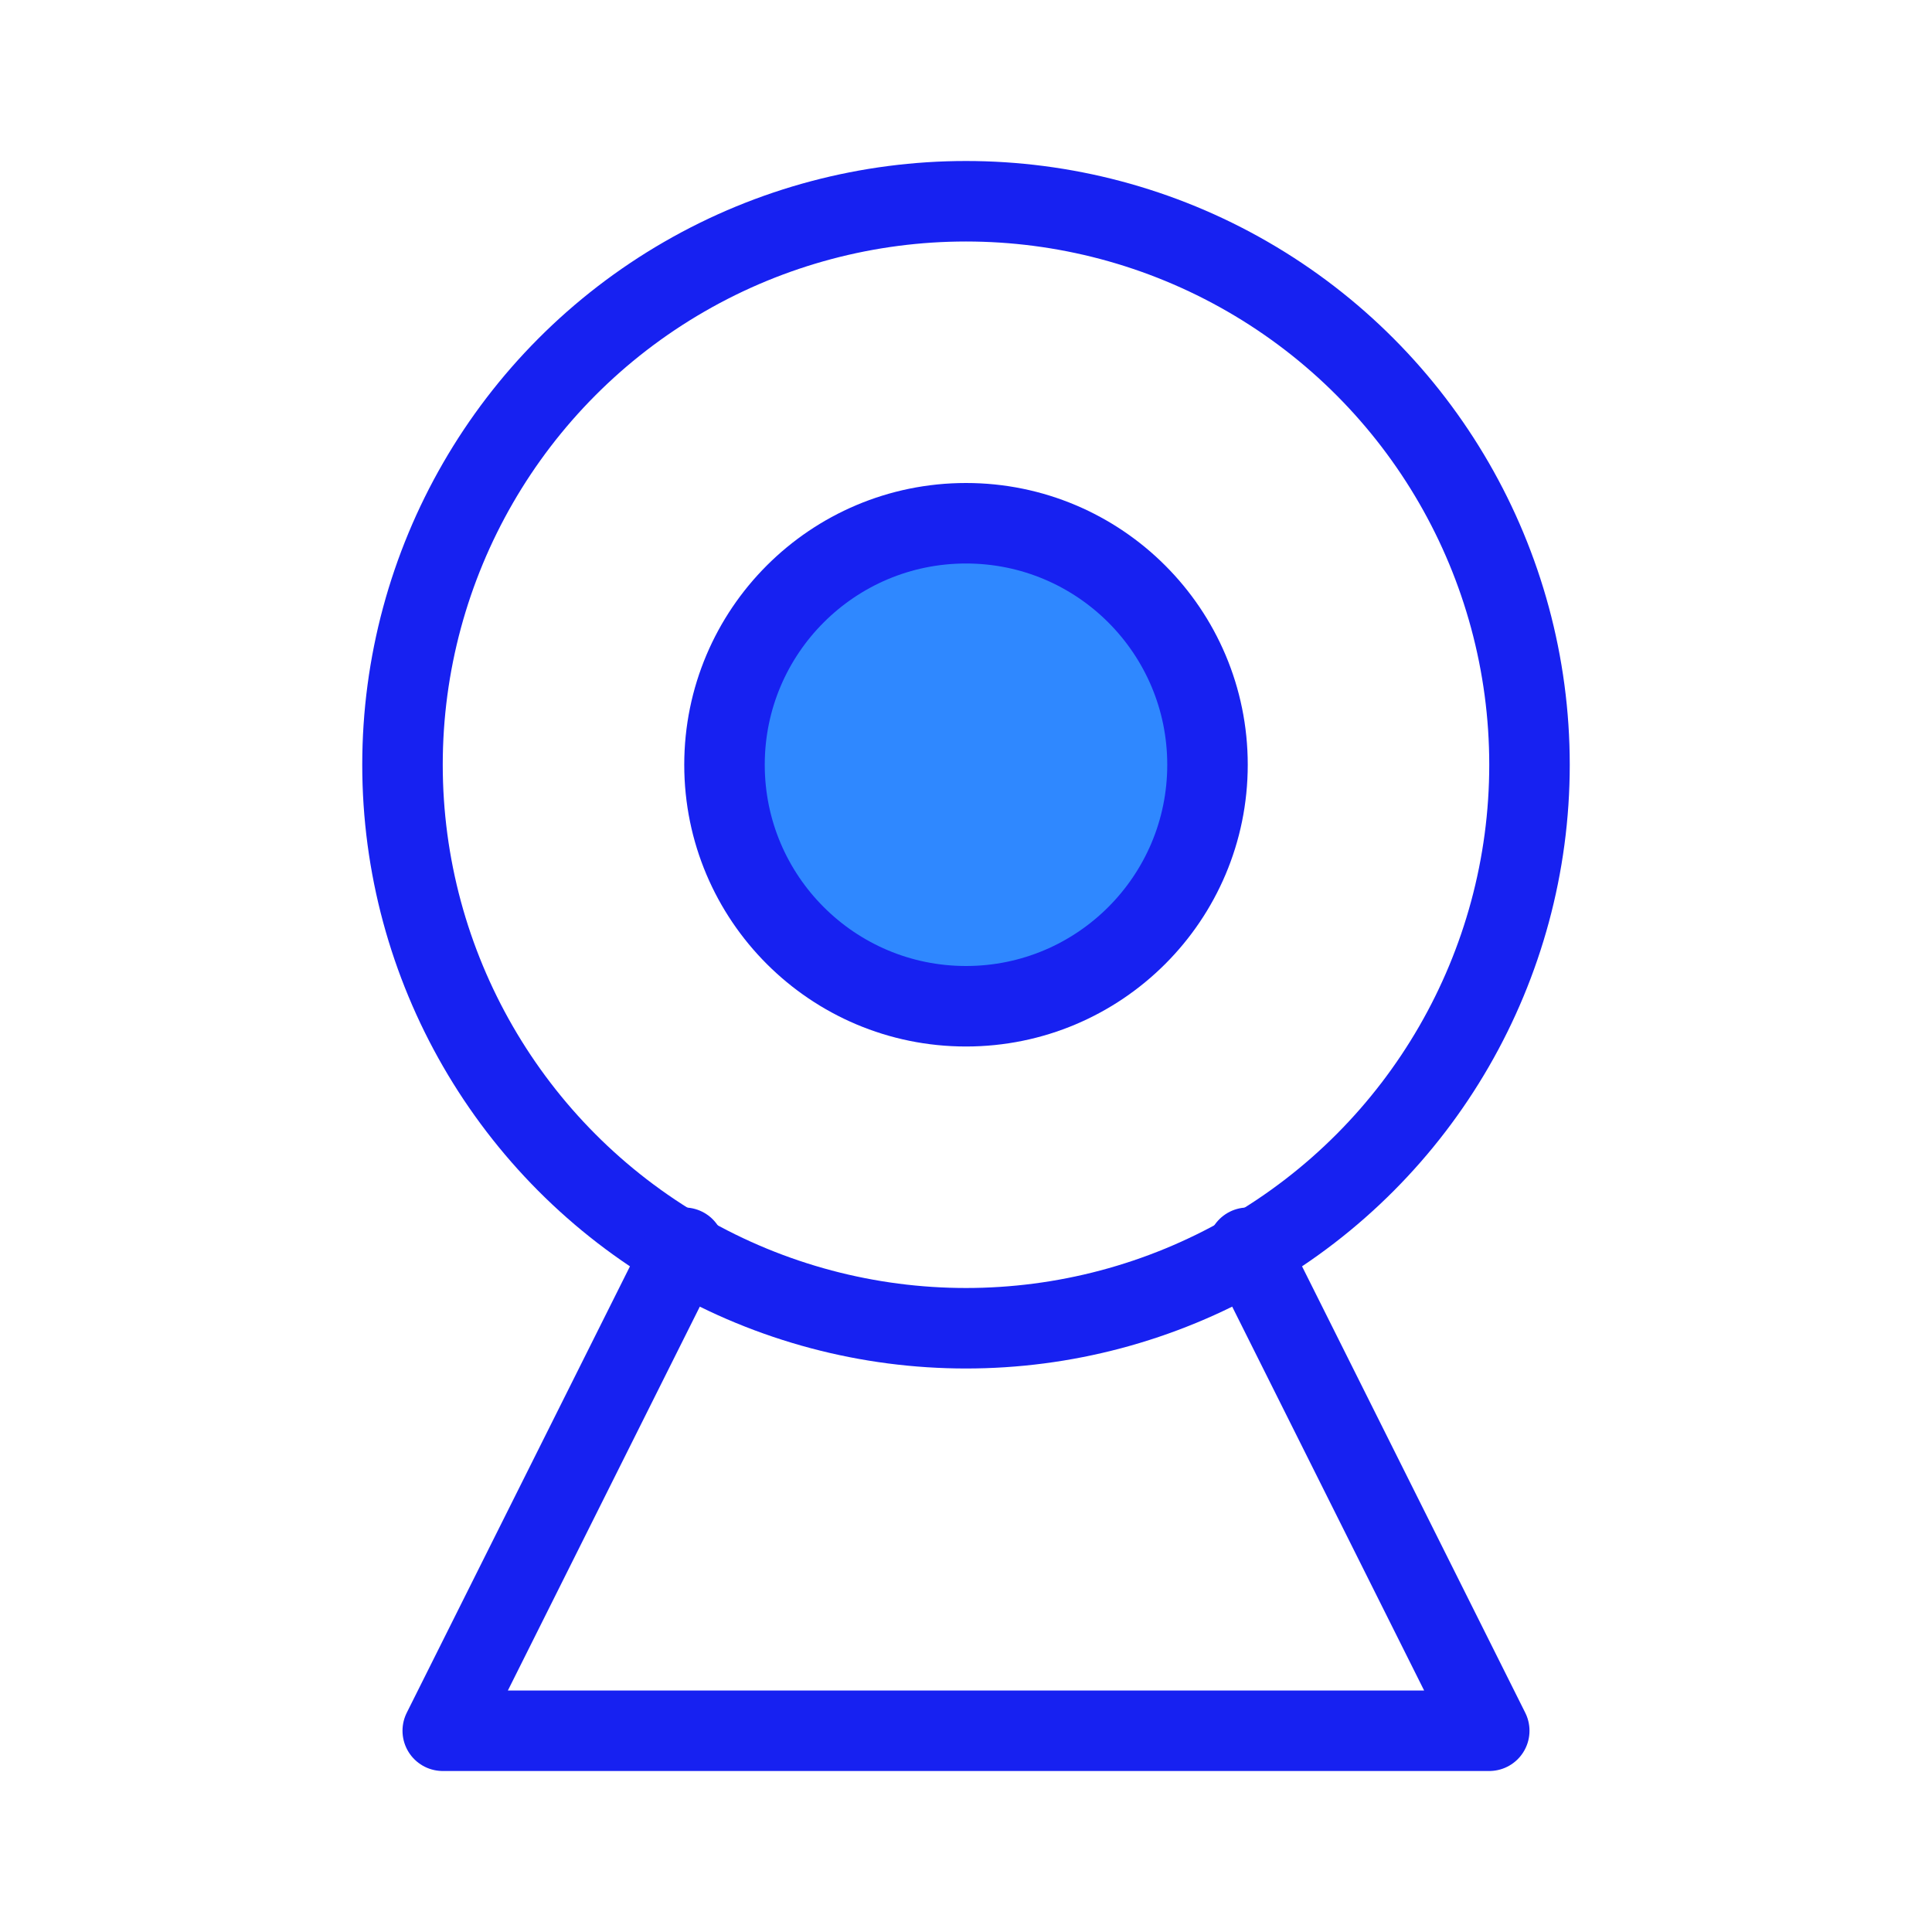 <?xml version="1.0" encoding="UTF-8"?><svg width="24" height="24" viewBox="0 0 48 48" fill="none" xmlns="http://www.w3.org/2000/svg"><circle cx="24" cy="19" r="14" stroke="#1721F1" stroke-width="2" stroke-linecap="round" stroke-linejoin="round"/><circle cx="24" cy="19" r="6" fill="#2F88FF" stroke="#1721F1" stroke-width="2" stroke-linecap="round" stroke-linejoin="round"/><path d="M17 31L11 43H37L31 31" stroke="#1721F1" stroke-width="2" stroke-linecap="round" stroke-linejoin="round"/></svg>